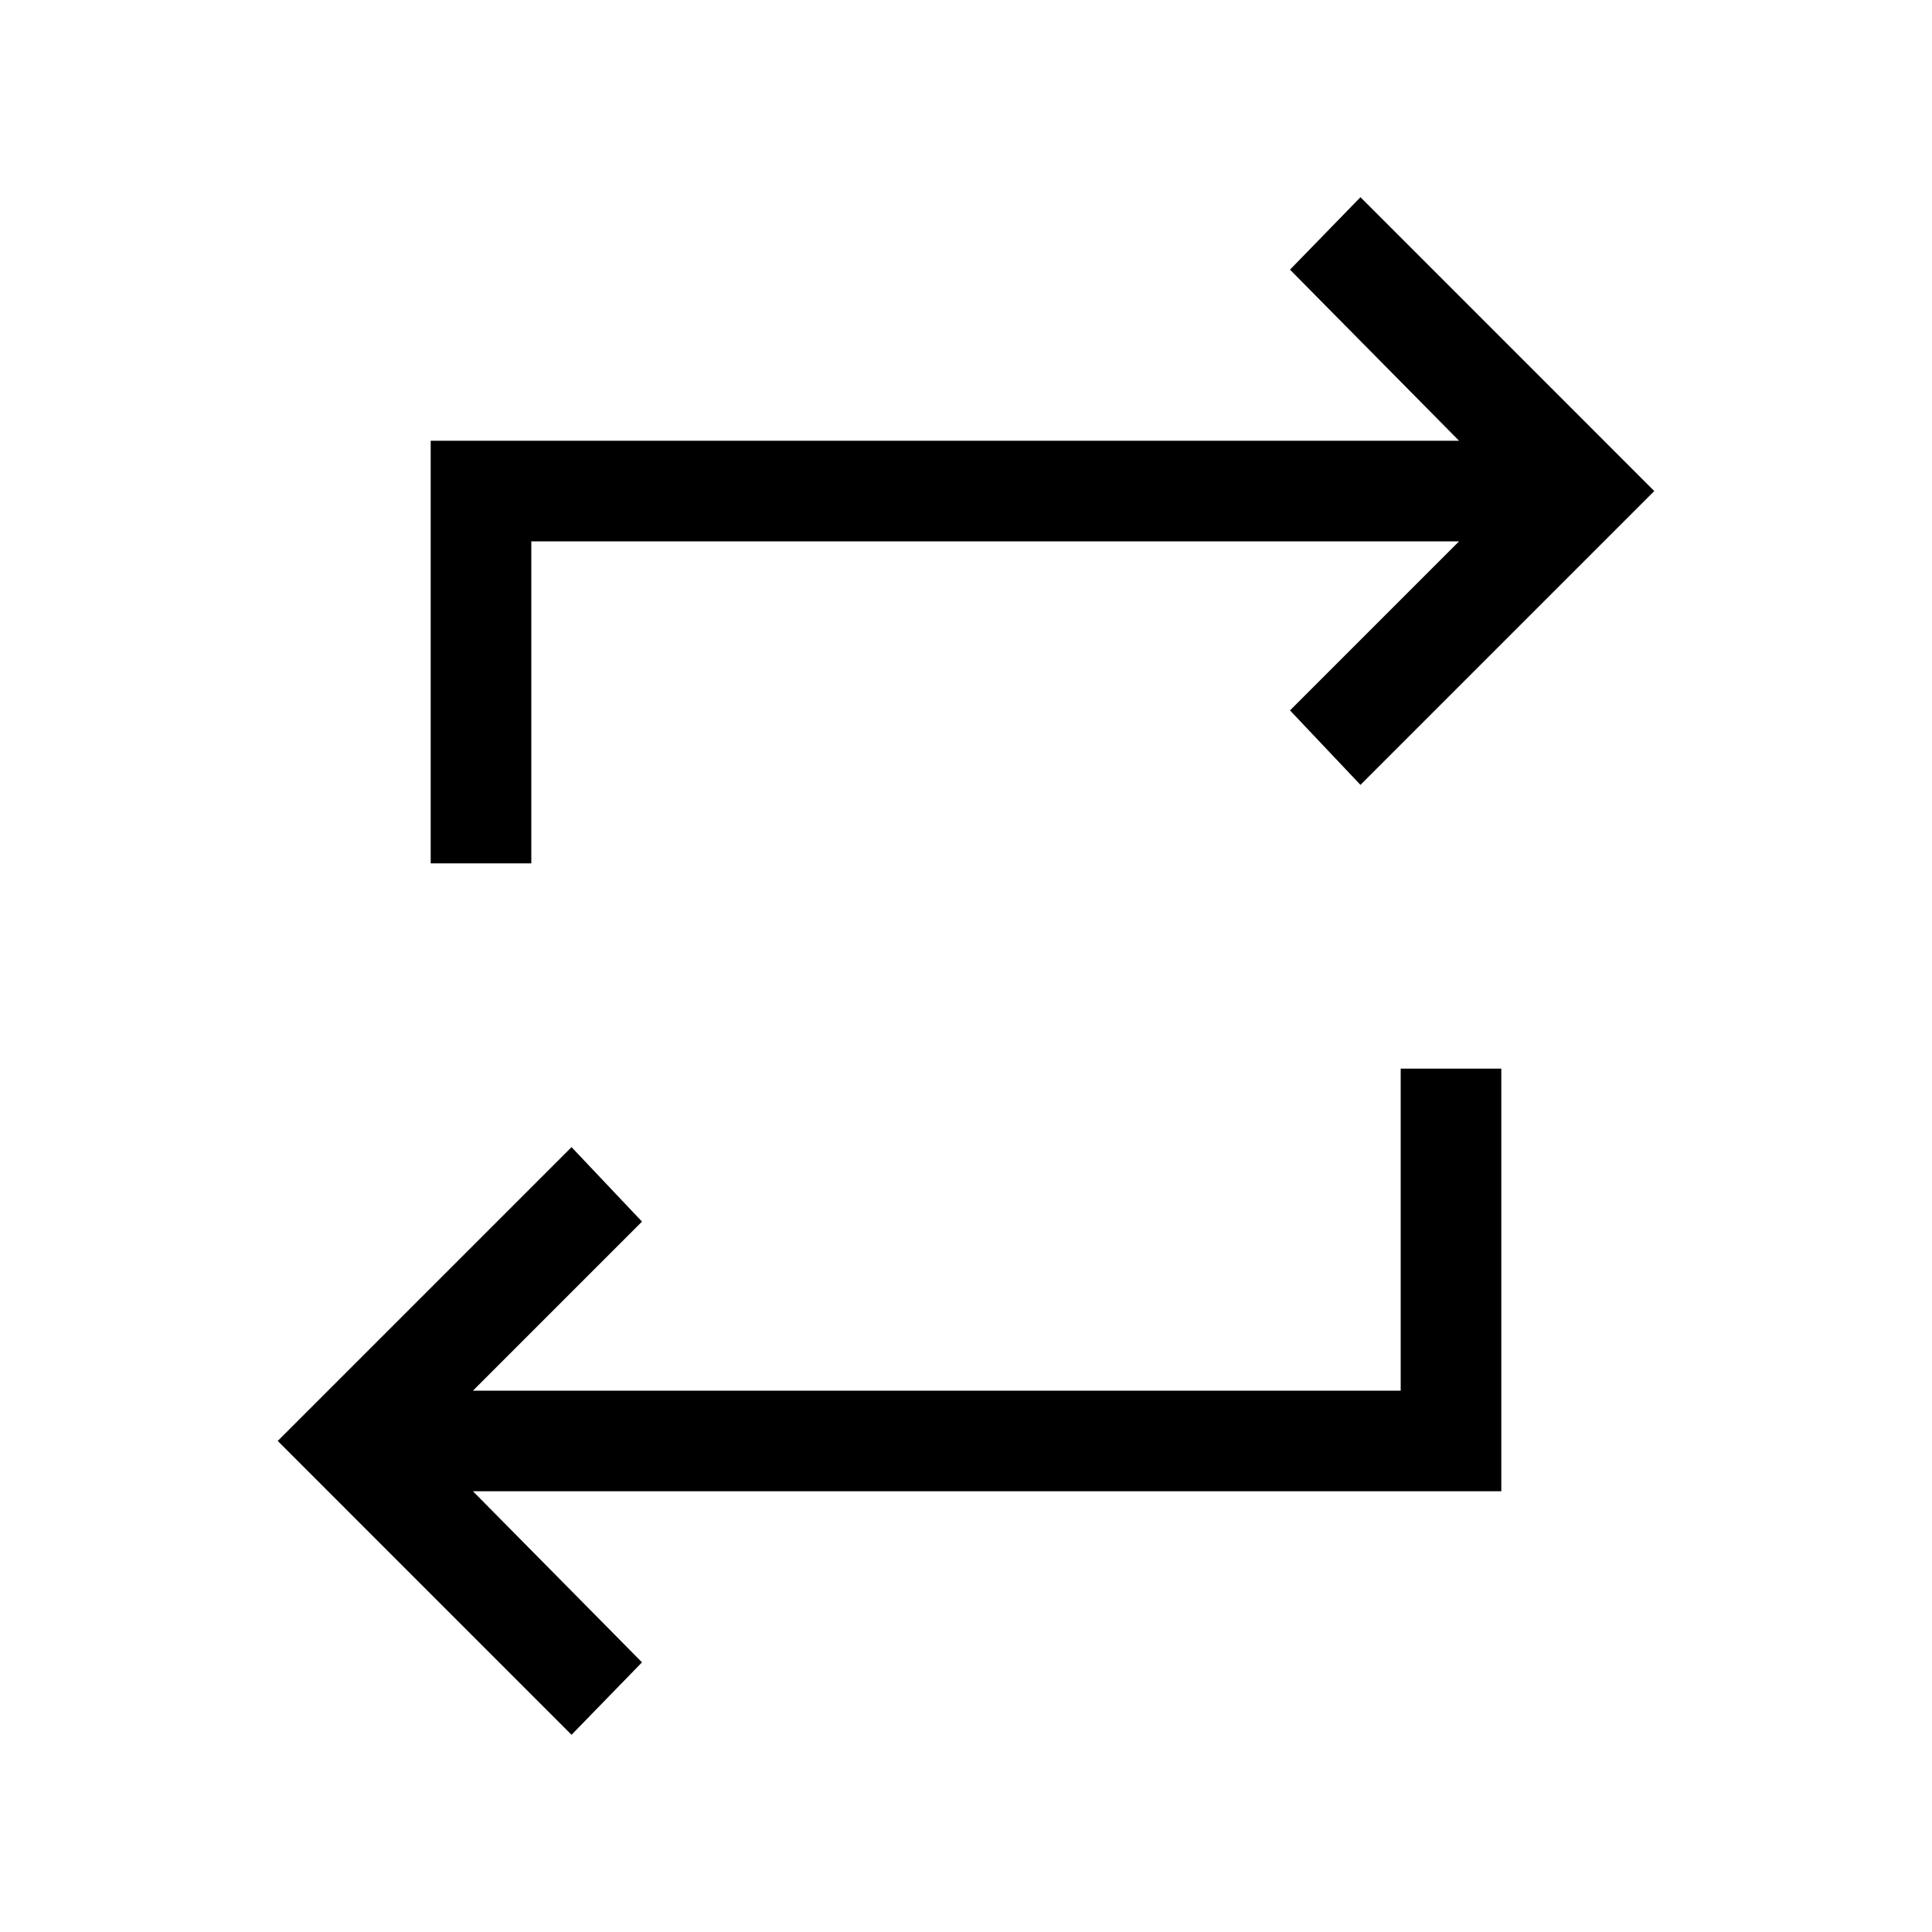 <svg xmlns="http://www.w3.org/2000/svg" viewBox="0 0 40 40"><path d="M11.833 35.917 5.75 29.833l6.083-6.083 1.459 1.542-3.5 3.5H29v-6.667h2.083v8.75H9.792l3.5 3.542ZM8.917 17.875v-8.75h21.291l-3.5-3.542 1.459-1.5 6.083 6.084-6.083 6.083-1.459-1.542 3.5-3.5H11v6.667Z"/></svg>